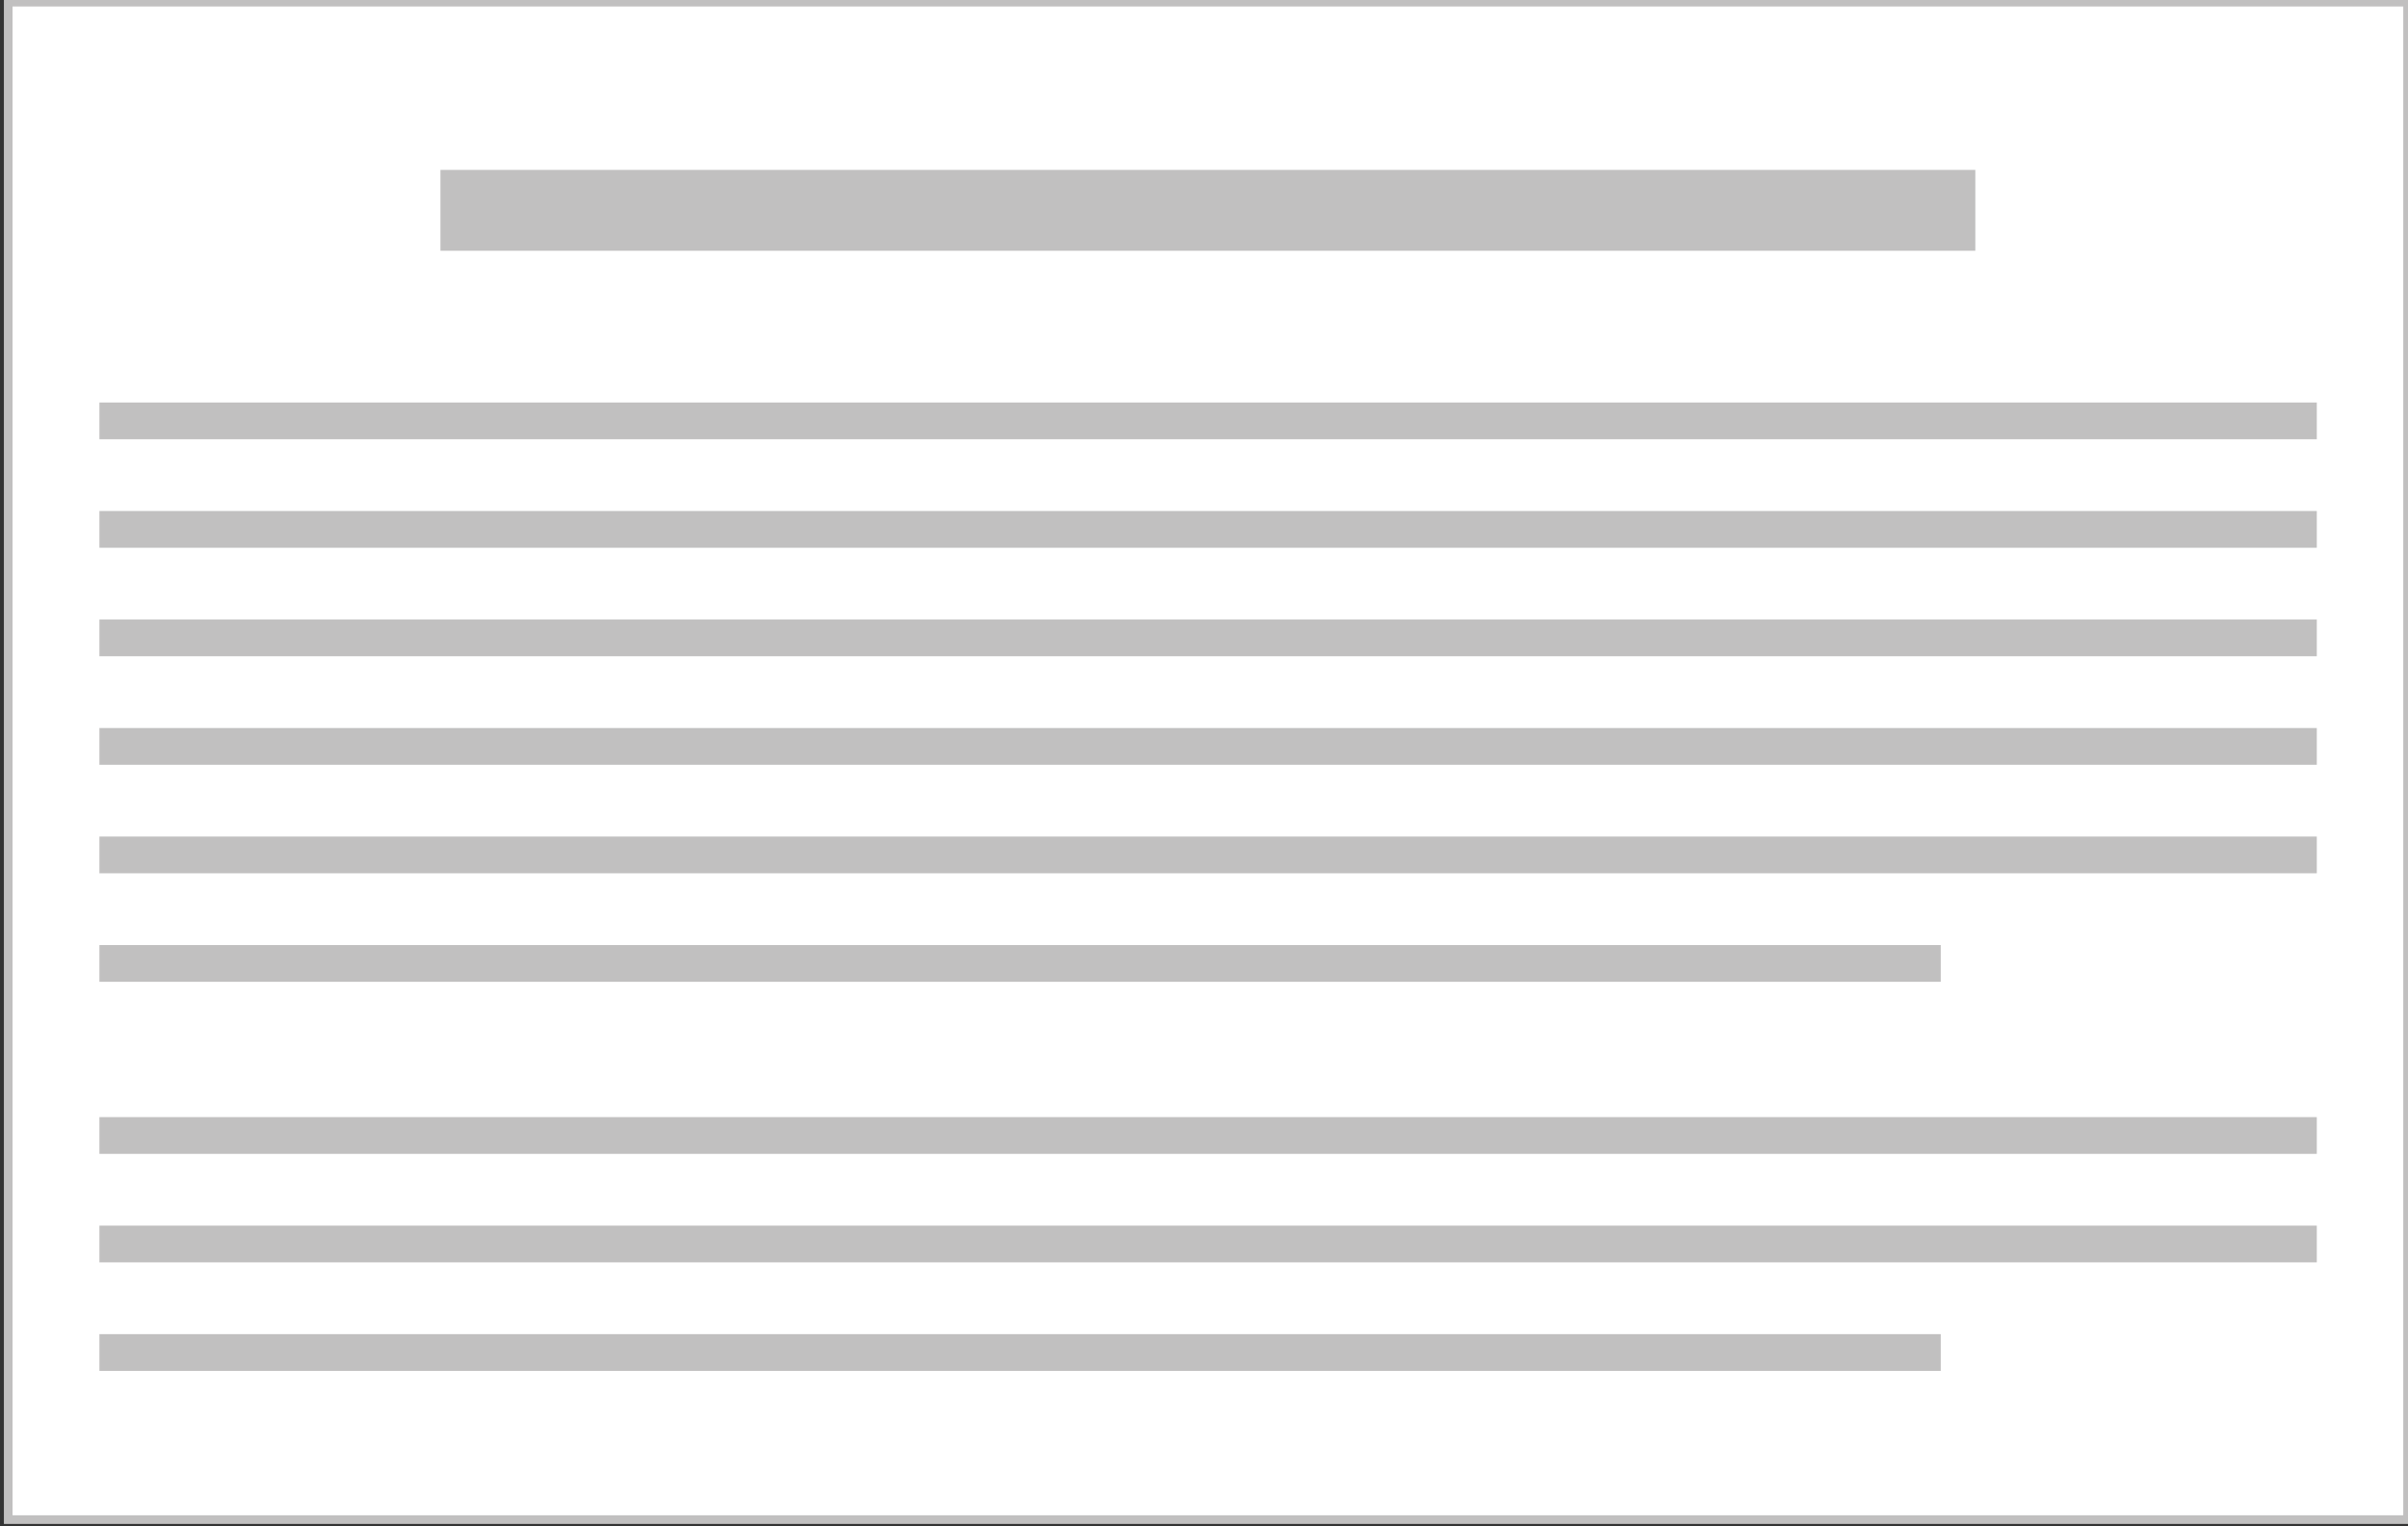 <?xml version="1.0" encoding="utf-8"?>
<!-- Generator: Adobe Illustrator 21.1.0, SVG Export Plug-In . SVG Version: 6.00 Build 0)  -->
<svg version="1.1" id="Layer_1" xmlns="http://www.w3.org/2000/svg" xmlns:xlink="http://www.w3.org/1999/xlink" x="0px" y="0px"
	 viewBox="0 0 557.1 353" style="enable-background:new 0 0 557.1 353;" xml:space="preserve">
<rect x="0" y="0" width="557.1" height="353" fill="#333333" stroke="none"/>
<style type="text/css">
	.st0{fill:#FFFFFF;}
	.st1{fill:#C1C0C0;}
</style>
<title>Asset 1</title>
<g>
	<g>
		<rect x="1.9" y="0.5" class="st0" width="555.1" height="351"/>
		<path class="st1" d="M556,1.5v349H2.9V1.5H556 M558-0.5H0.9v353H558V-0.5L558-0.5z"/>
	</g>
	<g>
		<rect x="23" y="93.1" class="st1" width="513" height="8.5"/>
		<rect x="23" y="118.2" class="st1" width="513" height="8.5"/>
		<rect x="23" y="143.3" class="st1" width="513" height="8.5"/>
		<rect x="23" y="168.4" class="st1" width="513" height="8.5"/>
		<rect x="23" y="193.5" class="st1" width="513" height="8.5"/>
		<rect x="23" y="218.6" class="st1" width="426" height="8.5"/>
	</g>
	<g>
		<rect x="23" y="258.4" class="st1" width="513" height="8.5"/>
		<rect x="23" y="283.5" class="st1" width="513" height="8.5"/>
		<rect x="23" y="308.6" class="st1" width="426" height="8.5"/>
	</g>
	<rect x="101.9" y="39.3" class="st1" width="355.1" height="18.7"/>
</g>
</svg>
